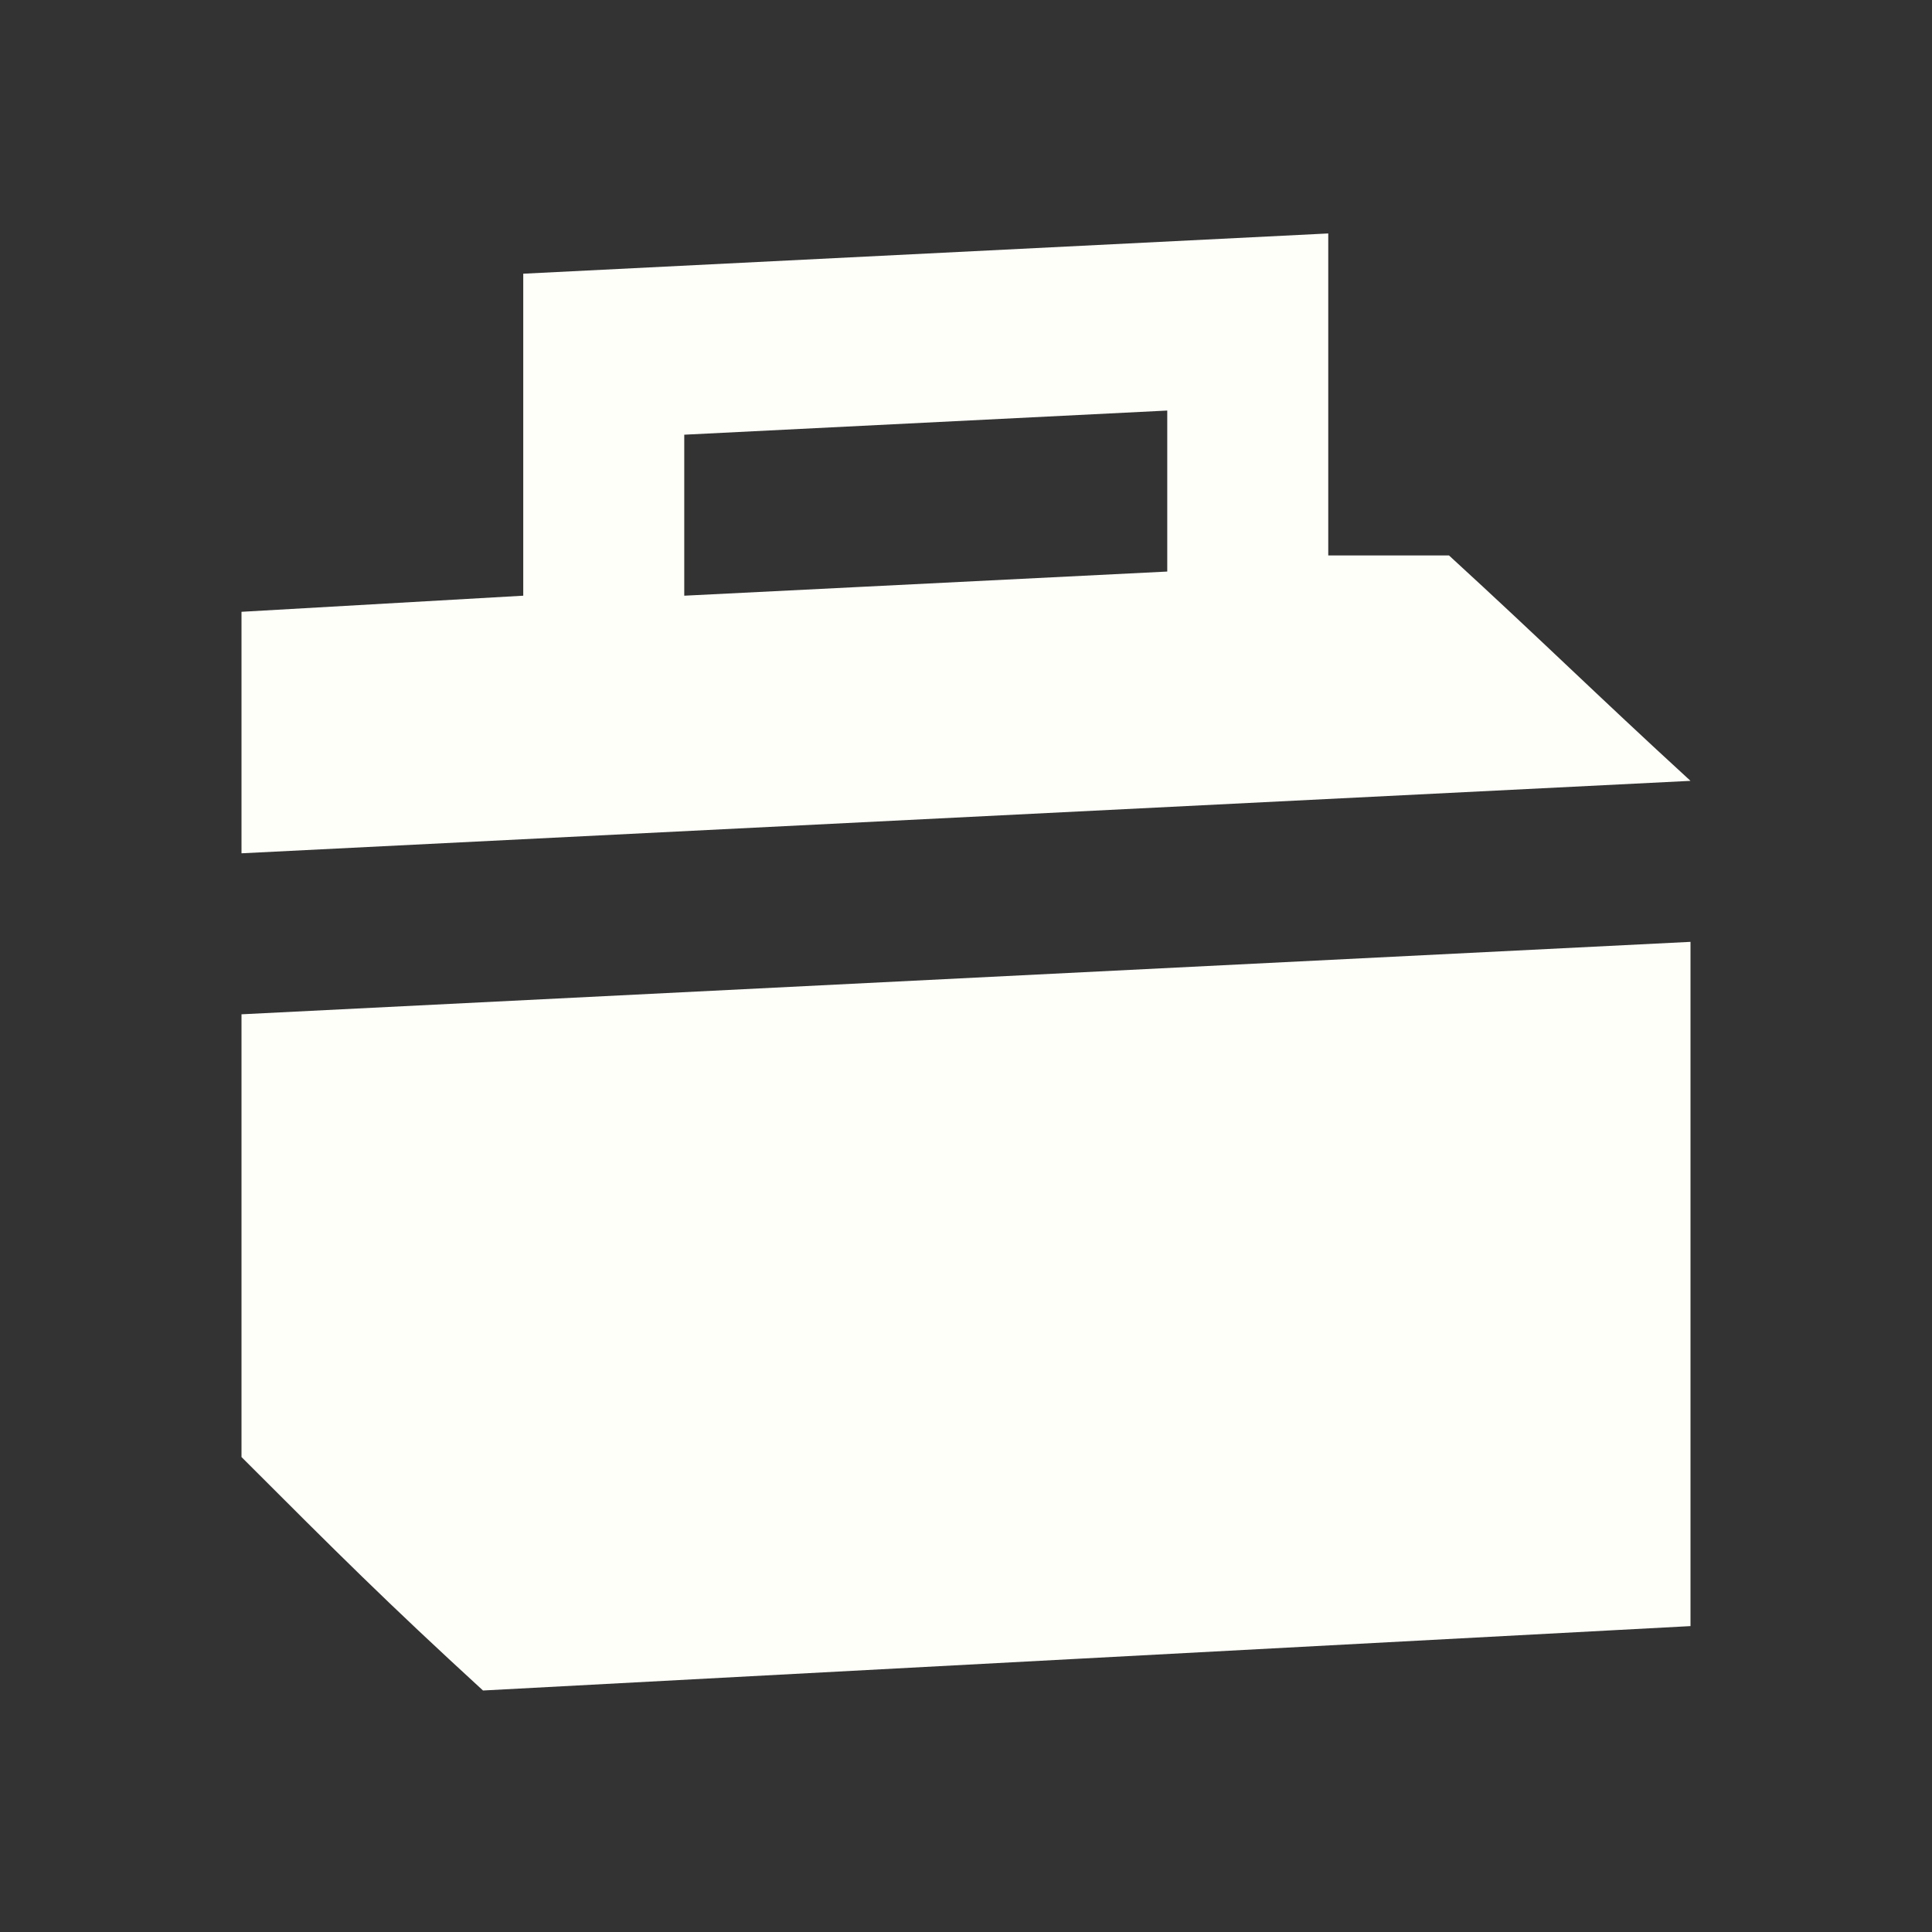 <svg width="24" height="24" viewBox="0 0 24 24" fill="none" xmlns="http://www.w3.org/2000/svg">
<rect x="0" y="0" width="24" height="24" fill="#333333" stroke="none"/>
<path fill-rule="evenodd" clip-rule="evenodd" d="M16.5 6.9H18C18.6 7.45 19.05 7.875 19.5 8.3C19.95 8.725 20.4 9.15 21 9.7L3 10.6V7.6L6.5 7.4V3.4L16.5 2.9V6.9ZM14.5 5.1L8.5 5.4V7.4L14.5 7.1V5.1Z" fill="#FFFFF9"/>
<path d="M21 20.2L6 21C4.8 19.9 4.2 19.3 3.001 18.101L3 18.1V12.6L21 11.7V20.2Z" fill="#FFFFF9"/>
</svg>
